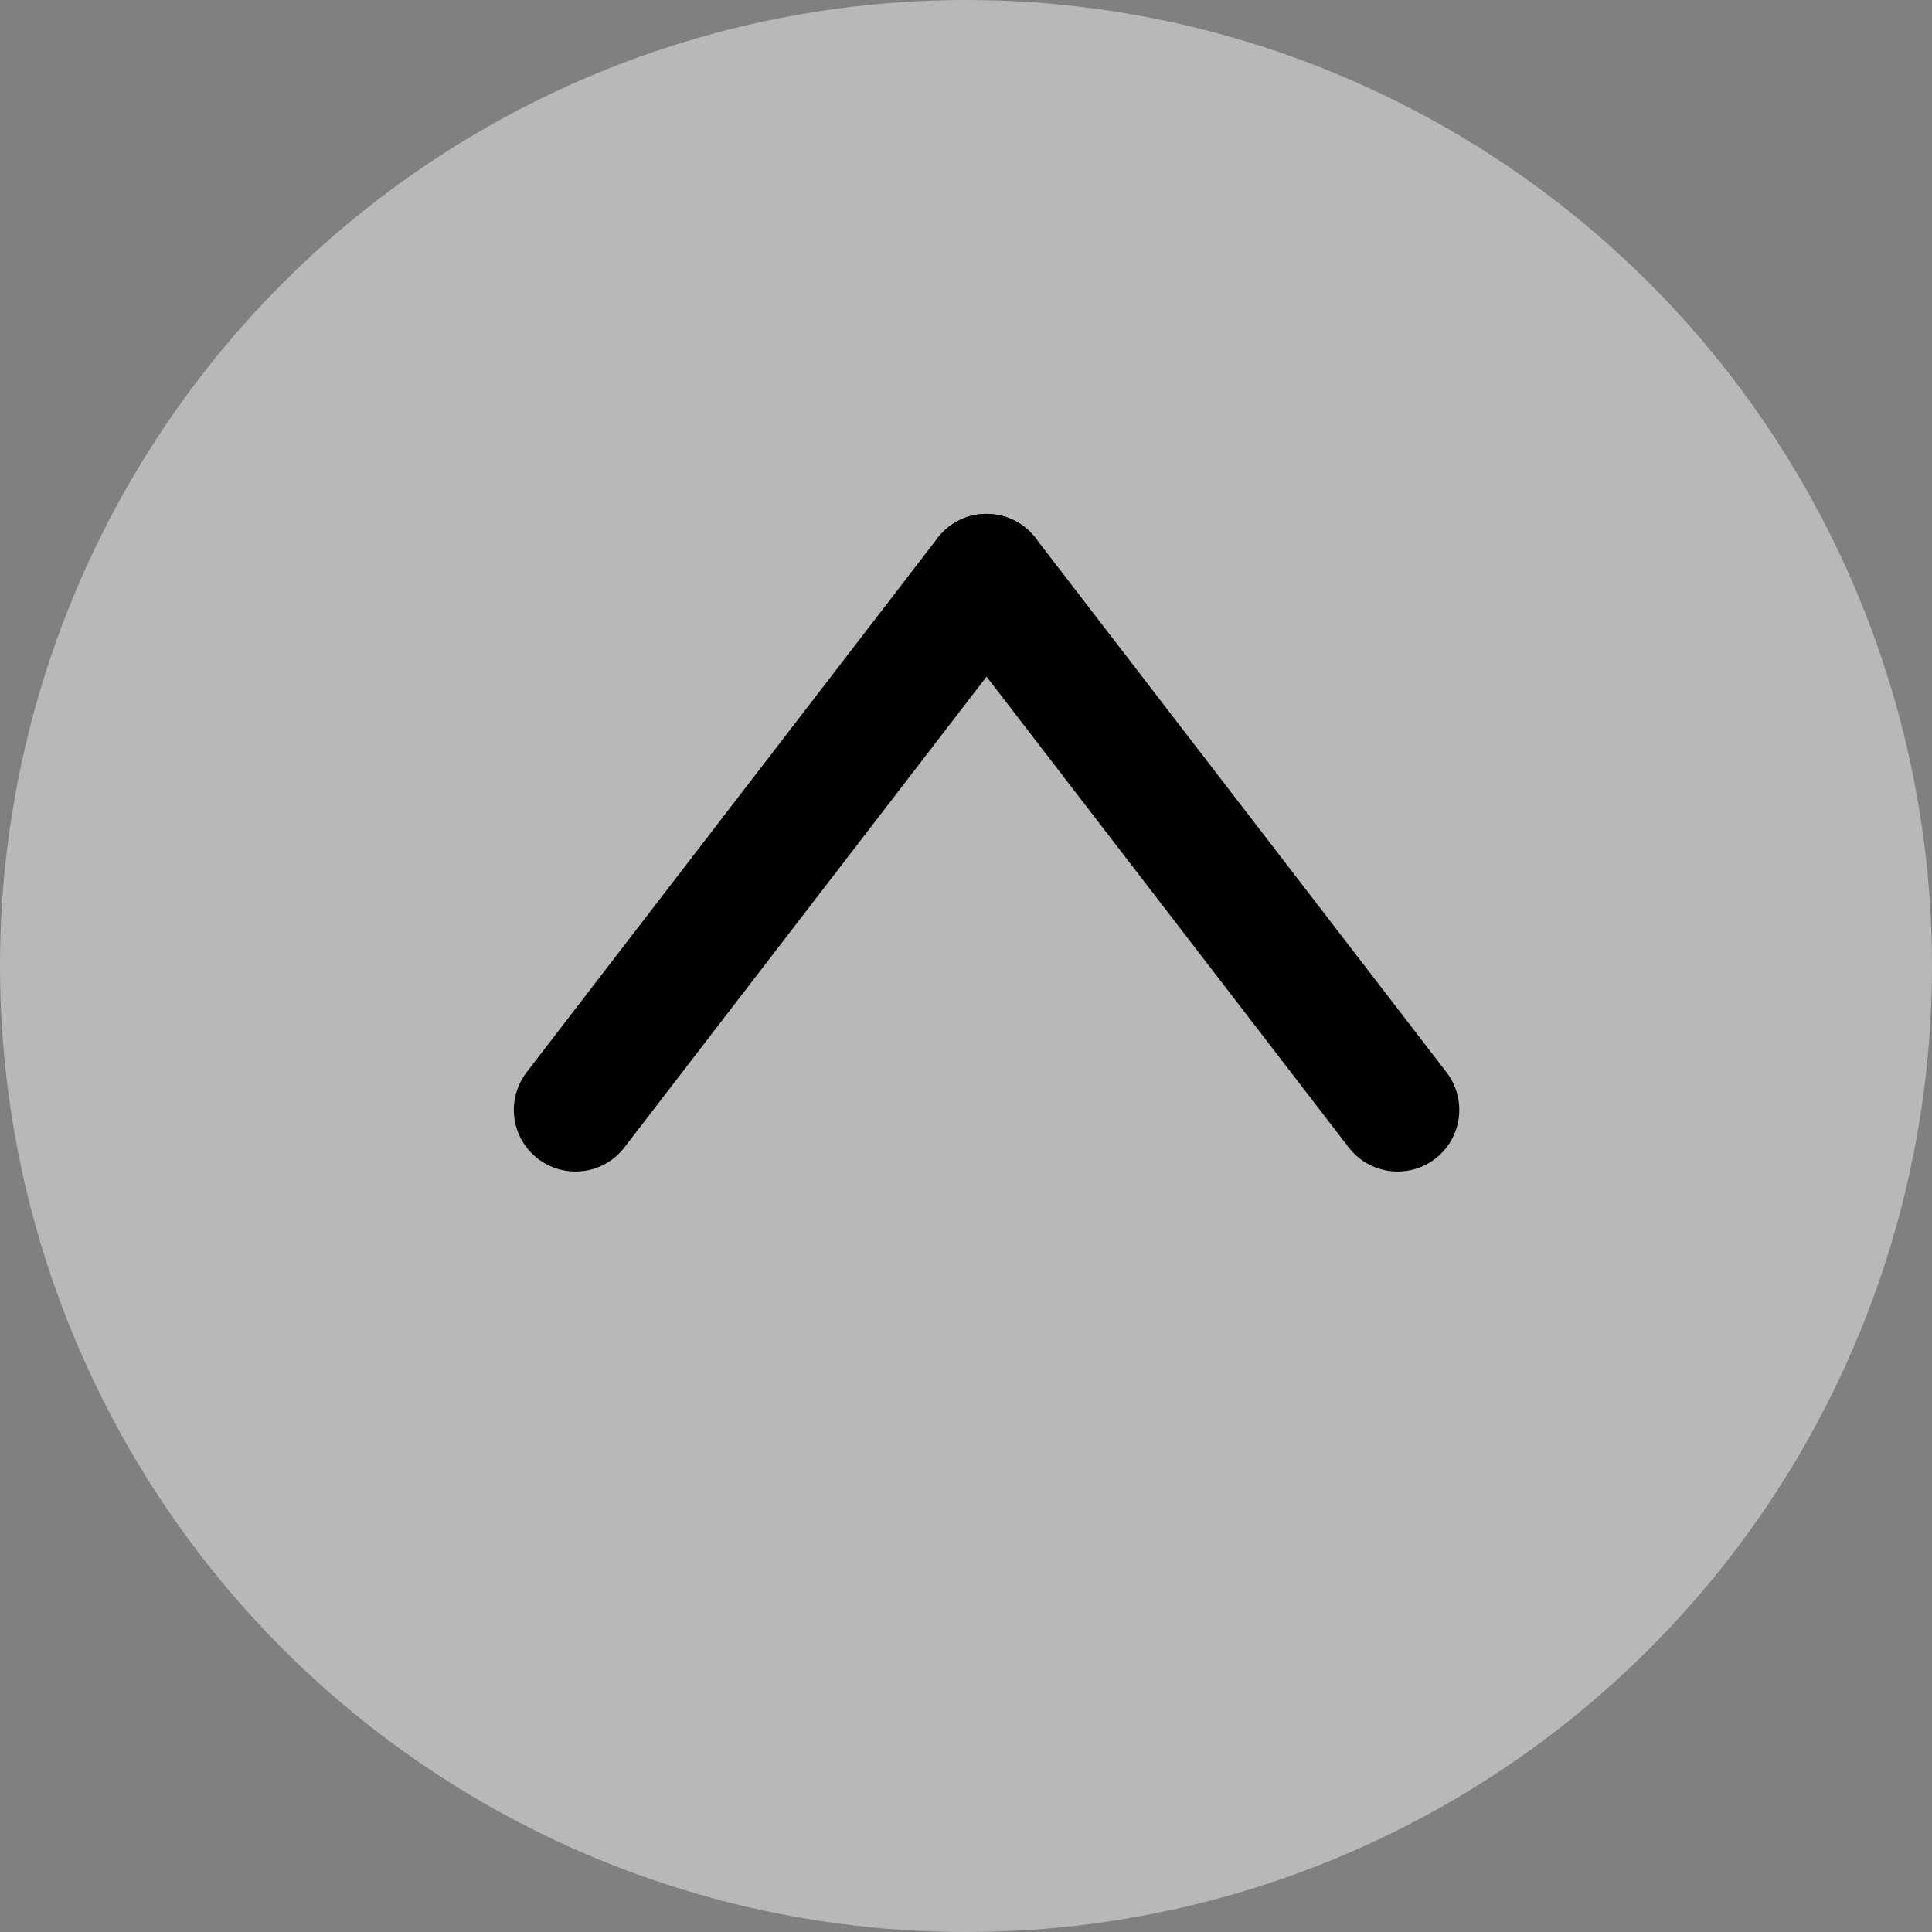 <svg xmlns="http://www.w3.org/2000/svg" width="47" height="47" viewBox="0 0 47 47"><rect x="0" y="0" width="47" height="47" fill="#808080" stroke="none"/><circle cx="23.5" cy="23.5" r="23.5" transform="translate(0 47) rotate(-90)" fill="#fff" opacity="0.44"/><g transform="translate(14 14)"><line y1="13" x2="10" fill="none" stroke="#000" stroke-linecap="round" stroke-width="3"/><line x1="10" y1="13" transform="translate(10)" fill="none" stroke="#000" stroke-linecap="round" stroke-width="3"/></g></svg>